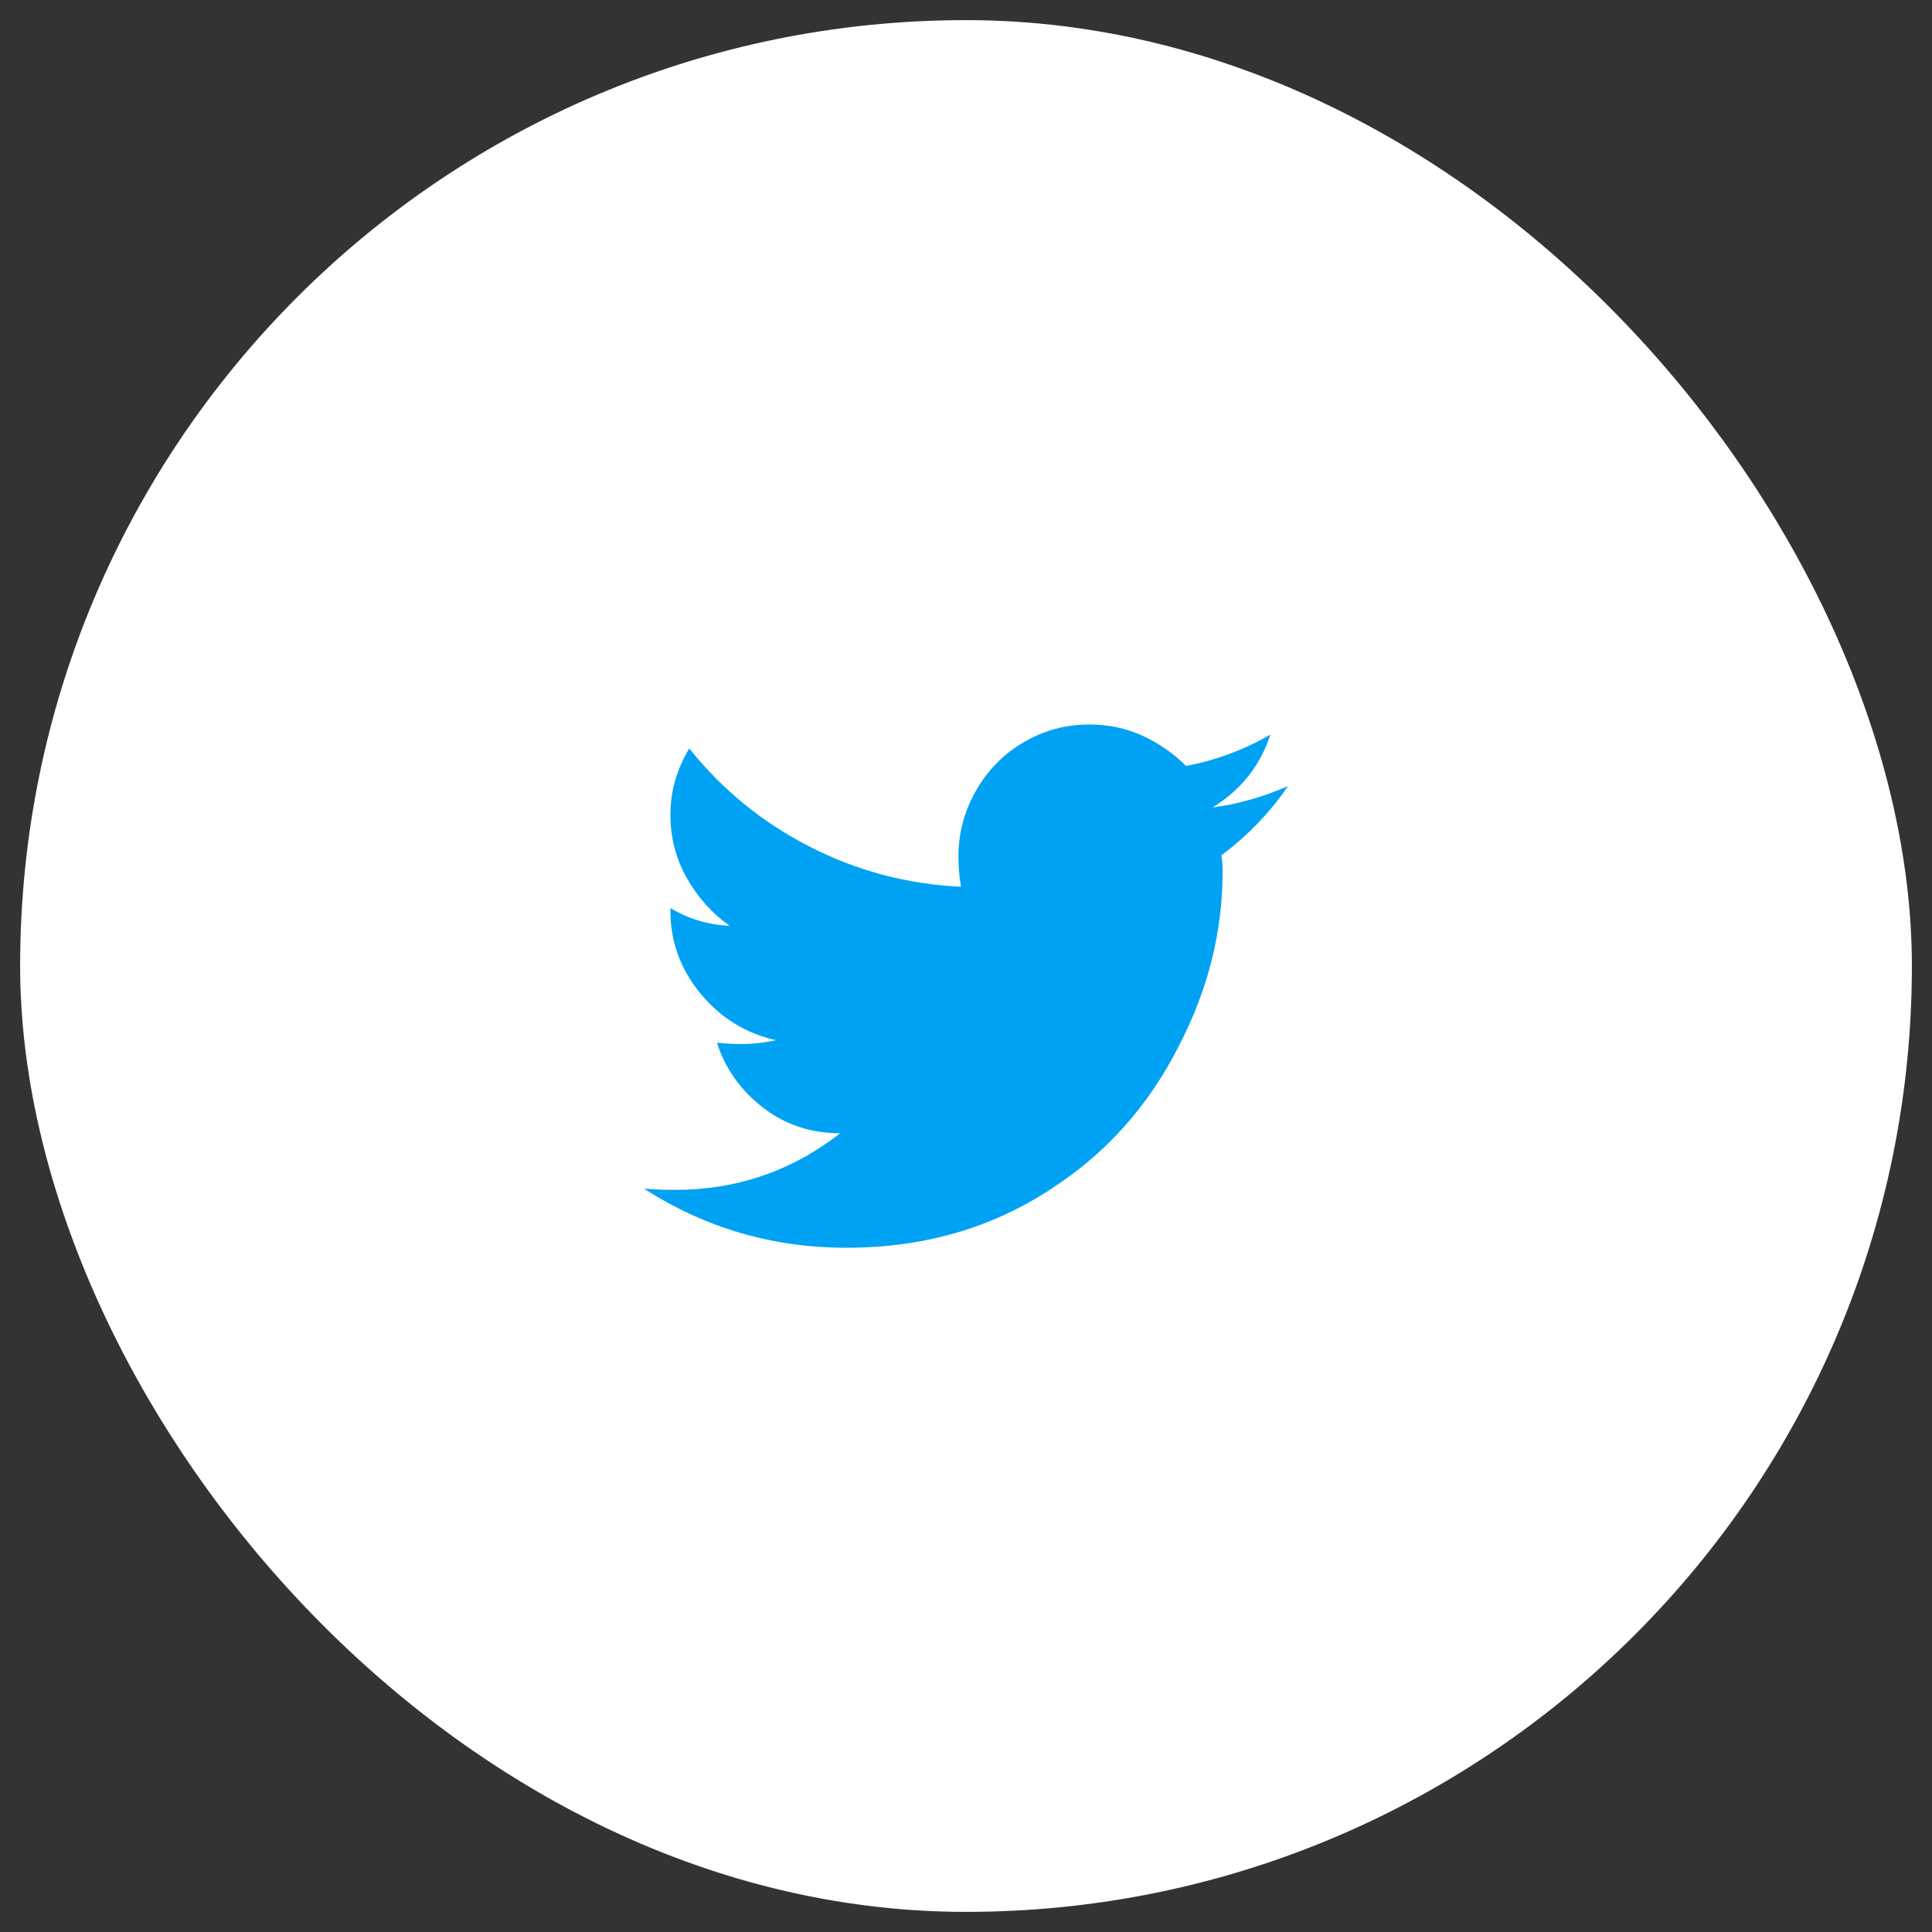 <svg width="48" height="48" viewBox="0 0 48 48" fill="none" xmlns="http://www.w3.org/2000/svg">
<rect x="0" y="0" width="48" height="48" fill="#333333" stroke="none"/>
<rect x="1" y="1" width="46" height="46" rx="23" fill="white" stroke="white" stroke-linecap="square"/>
<path d="M30.344 21.25C30.364 21.333 30.375 21.469 30.375 21.656C30.375 23.156 30.01 24.604 29.281 26C28.531 27.479 27.479 28.656 26.125 29.531C24.646 30.51 22.948 31 21.031 31C19.198 31 17.521 30.51 16 29.531C16.229 29.552 16.49 29.562 16.781 29.562C18.302 29.562 19.667 29.094 20.875 28.156C20.146 28.156 19.505 27.943 18.953 27.516C18.401 27.088 18.021 26.552 17.812 25.906C18.021 25.927 18.219 25.938 18.406 25.938C18.698 25.938 18.99 25.906 19.281 25.844C18.531 25.677 17.906 25.292 17.406 24.688C16.906 24.083 16.656 23.396 16.656 22.625V22.562C17.115 22.833 17.604 22.979 18.125 23C17.688 22.688 17.333 22.292 17.062 21.812C16.792 21.333 16.656 20.807 16.656 20.234C16.656 19.662 16.812 19.115 17.125 18.594C17.938 19.615 18.932 20.427 20.109 21.031C21.286 21.635 22.542 21.969 23.875 22.031C23.833 21.781 23.812 21.531 23.812 21.281C23.812 20.698 23.958 20.151 24.25 19.641C24.542 19.13 24.938 18.729 25.438 18.438C25.938 18.146 26.479 18 27.062 18C27.542 18 27.984 18.094 28.391 18.281C28.797 18.469 29.156 18.719 29.469 19.031C30.219 18.885 30.917 18.625 31.562 18.25C31.312 19.021 30.833 19.625 30.125 20.062C30.75 19.979 31.375 19.802 32 19.531C31.542 20.198 30.989 20.771 30.344 21.25Z" fill="#00A2F3"/>
</svg>
